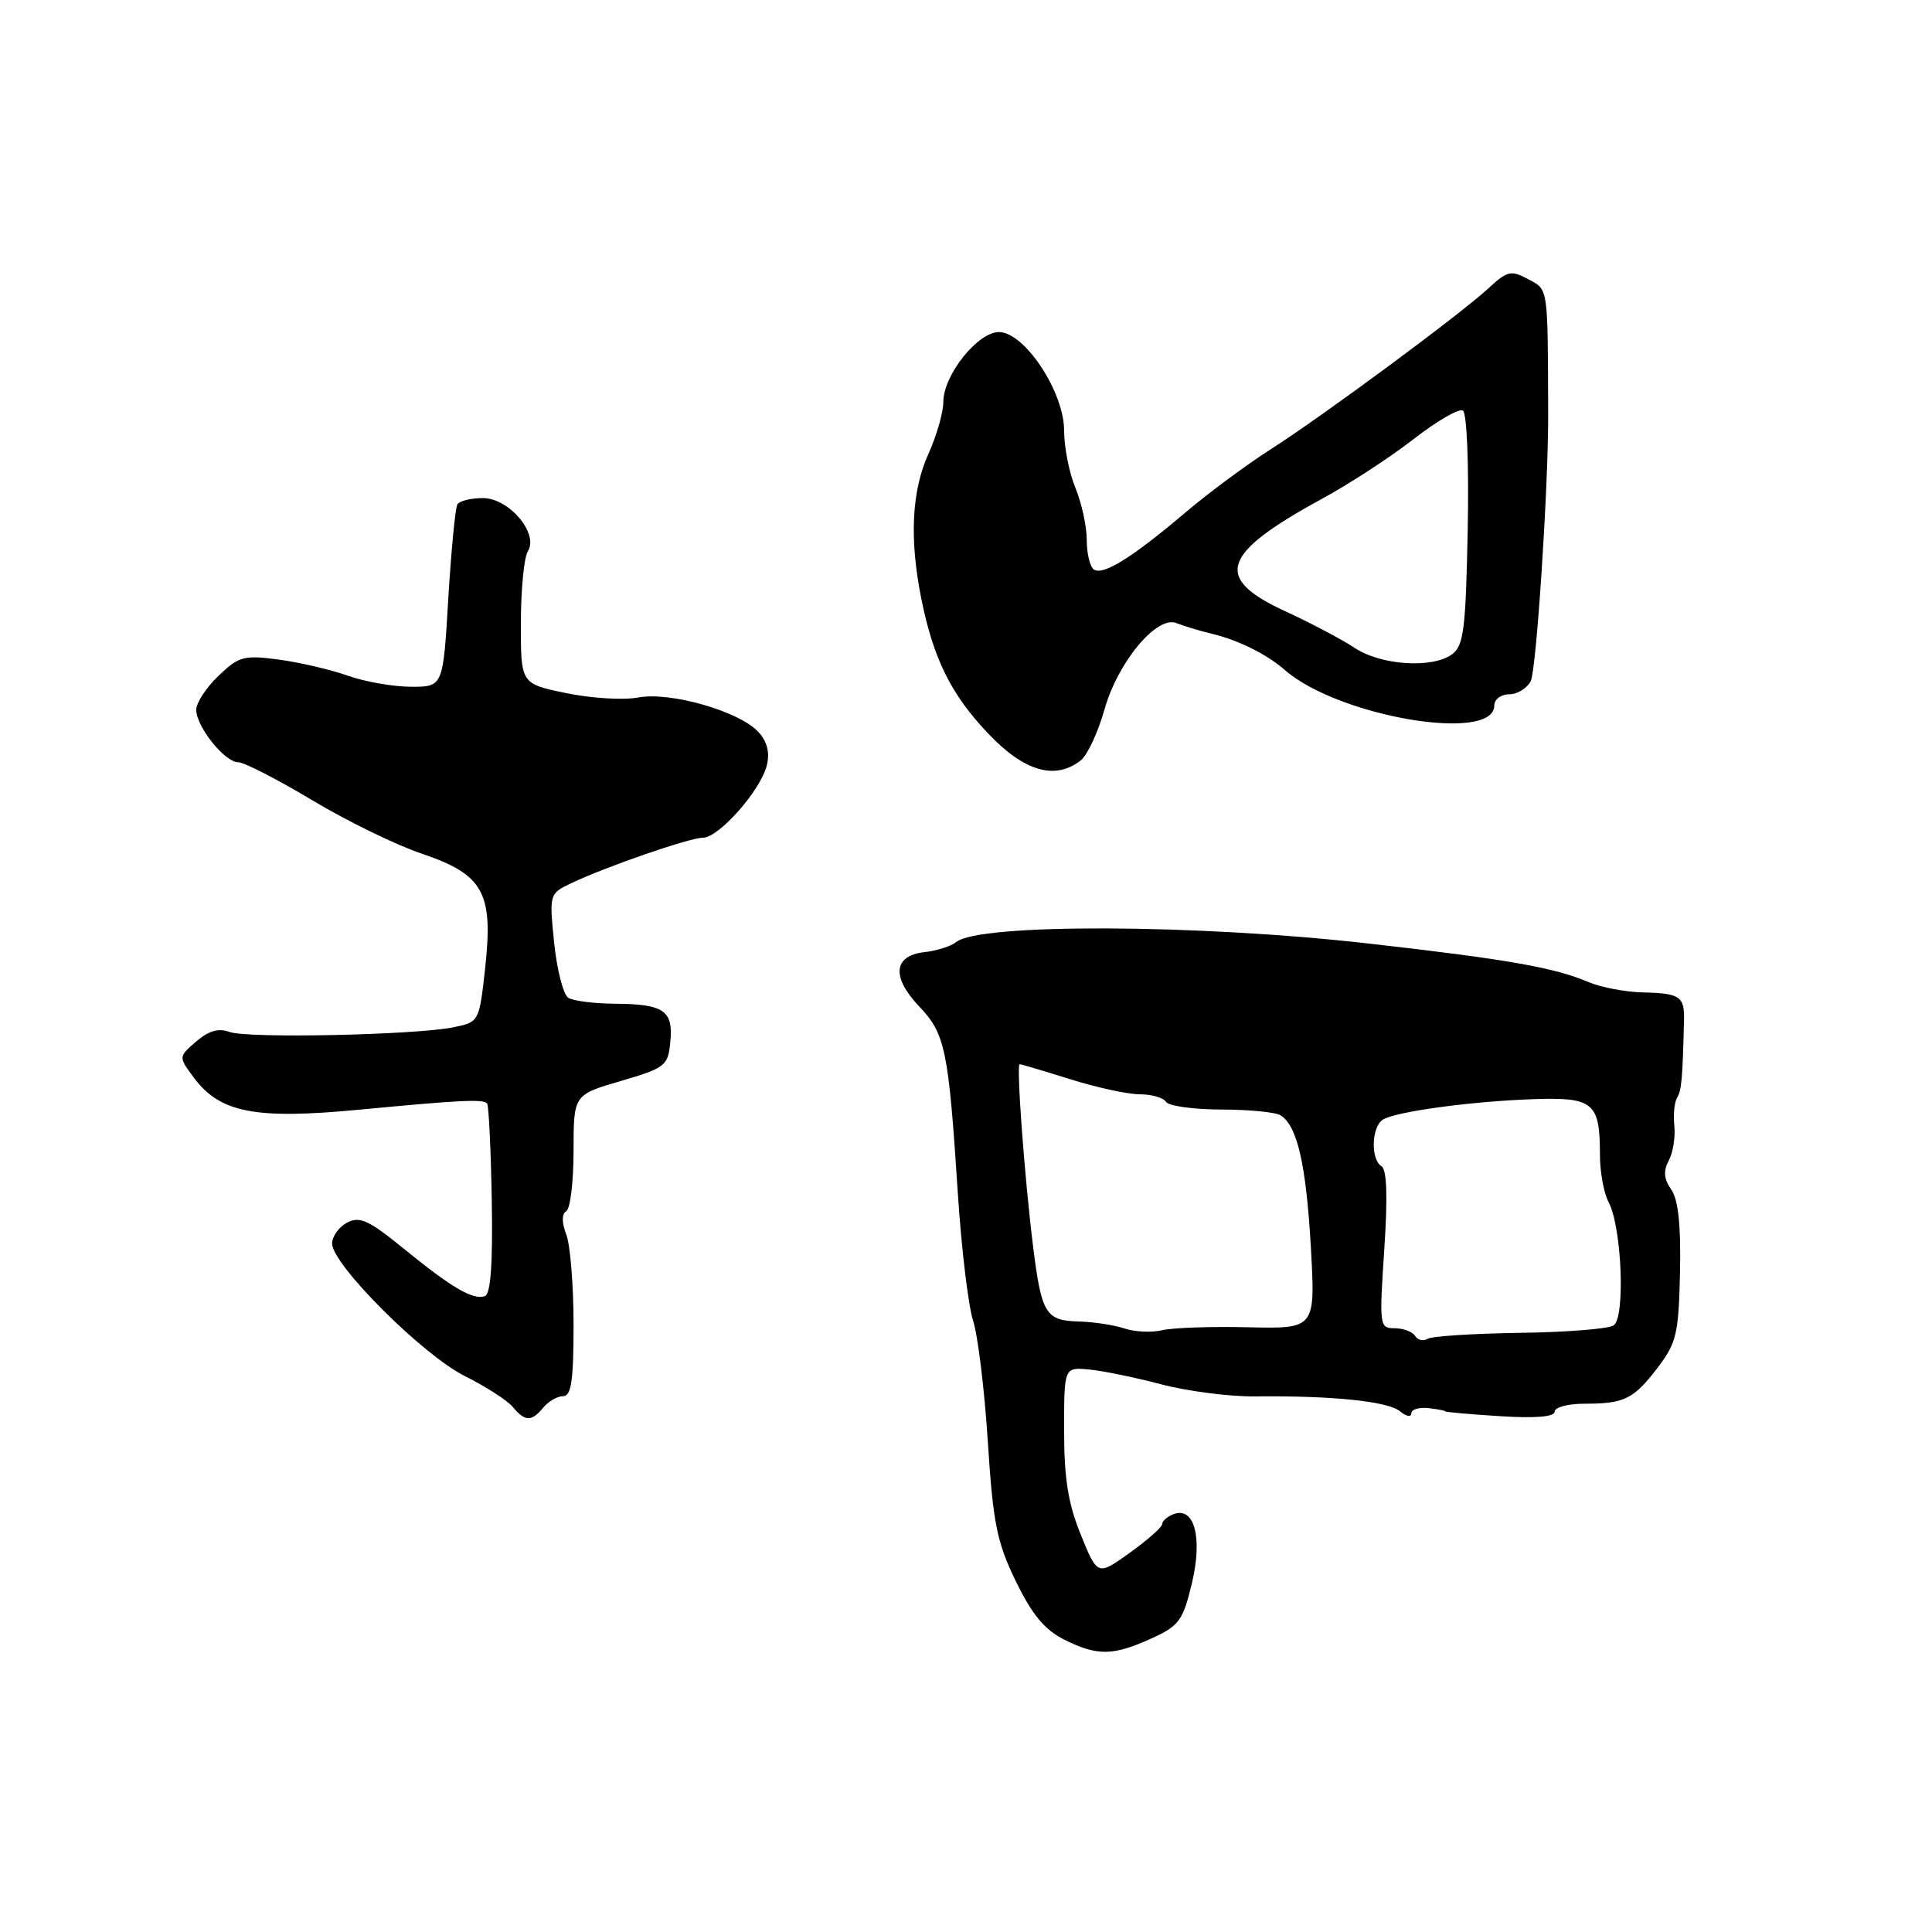 <?xml version="1.0" encoding="UTF-8" standalone="no"?>
<!DOCTYPE svg PUBLIC "-//W3C//DTD SVG 1.1//EN" "http://www.w3.org/Graphics/SVG/1.1/DTD/svg11.dtd" >
<svg xmlns="http://www.w3.org/2000/svg" xmlns:xlink="http://www.w3.org/1999/xlink" version="1.1" viewBox="0 0 256 256">
 <g >
 <path fill="currentColor"
d=" M 152.56 217.11 C 156.23 215.44 156.74 214.76 157.93 209.80 C 159.38 203.73 158.27 199.57 155.48 200.64 C 154.67 200.96 154.00 201.54 154.00 201.94 C 154.00 202.34 152.07 204.05 149.72 205.74 C 145.43 208.81 145.43 208.81 143.22 203.38 C 141.54 199.26 141.00 195.93 141.00 189.56 C 141.00 181.17 141.00 181.17 144.25 181.46 C 146.04 181.62 150.35 182.50 153.83 183.42 C 157.31 184.34 162.93 185.07 166.33 185.03 C 176.54 184.92 183.91 185.68 185.50 187.00 C 186.32 187.68 187.00 187.81 187.00 187.29 C 187.00 186.76 188.01 186.45 189.25 186.58 C 190.49 186.72 191.50 186.91 191.50 187.01 C 191.50 187.11 194.76 187.40 198.75 187.65 C 203.46 187.95 206.00 187.74 206.00 187.05 C 206.00 186.47 207.76 186.00 209.92 186.00 C 215.25 186.00 216.45 185.41 219.66 181.21 C 222.15 177.94 222.43 176.72 222.61 168.57 C 222.74 162.34 222.38 158.96 221.45 157.62 C 220.47 156.23 220.38 155.16 221.12 153.78 C 221.68 152.73 222.01 150.66 221.86 149.19 C 221.70 147.71 221.87 146.02 222.23 145.44 C 222.81 144.49 222.95 143.00 223.14 135.19 C 223.22 132.04 222.60 131.61 217.71 131.50 C 215.40 131.45 212.17 130.84 210.54 130.15 C 205.94 128.20 199.90 127.13 181.50 125.04 C 158.74 122.44 129.72 122.33 126.70 124.83 C 126.04 125.37 124.15 125.98 122.51 126.16 C 118.37 126.63 118.09 129.45 121.80 133.36 C 125.25 136.99 125.68 139.06 126.91 158.00 C 127.39 165.43 128.31 173.07 128.94 175.00 C 129.57 176.93 130.45 184.12 130.89 191.00 C 131.58 201.80 132.08 204.32 134.59 209.50 C 136.75 213.94 138.41 215.95 141.00 217.25 C 145.40 219.45 147.47 219.42 152.56 217.11 Z  M 72.00 186.50 C 72.68 185.68 73.86 185.00 74.62 185.00 C 75.70 185.00 76.00 182.91 76.00 175.57 C 76.00 170.38 75.57 164.99 75.04 163.60 C 74.42 161.98 74.42 160.86 75.04 160.48 C 75.57 160.15 76.00 156.55 76.00 152.48 C 76.00 145.07 76.00 145.07 82.25 143.24 C 88.17 141.50 88.52 141.23 88.82 138.06 C 89.23 133.91 87.97 133.04 81.50 133.00 C 78.75 132.98 75.96 132.63 75.30 132.21 C 74.64 131.79 73.80 128.52 73.43 124.94 C 72.77 118.49 72.80 118.41 75.63 117.06 C 80.25 114.85 91.36 111.01 93.15 111.00 C 95.25 111.00 100.77 104.75 101.60 101.44 C 102.03 99.75 101.67 98.29 100.52 97.02 C 98.03 94.27 88.85 91.62 84.57 92.42 C 82.62 92.79 78.32 92.53 75.02 91.84 C 69.00 90.60 69.00 90.60 69.02 82.55 C 69.02 78.12 69.44 73.85 69.94 73.06 C 71.43 70.71 67.46 66.00 63.99 66.00 C 62.41 66.00 60.89 66.37 60.61 66.82 C 60.33 67.27 59.79 72.90 59.40 79.32 C 58.71 91.00 58.71 91.00 54.48 91.00 C 52.15 91.00 48.37 90.34 46.08 89.53 C 43.79 88.72 39.66 87.76 36.90 87.39 C 32.32 86.79 31.64 86.97 28.95 89.55 C 27.33 91.10 26.00 93.13 26.00 94.05 C 26.00 96.28 29.78 101.00 31.56 101.00 C 32.34 101.00 36.73 103.26 41.33 106.01 C 45.93 108.77 52.47 111.97 55.87 113.11 C 64.06 115.88 65.38 118.26 64.29 128.23 C 63.50 135.40 63.49 135.42 60.09 136.12 C 55.01 137.15 32.82 137.62 30.42 136.74 C 28.96 136.20 27.64 136.58 25.99 138.01 C 23.64 140.04 23.64 140.04 25.67 142.77 C 29.13 147.44 33.76 148.35 47.50 147.05 C 61.05 145.76 63.95 145.62 64.54 146.20 C 64.76 146.43 65.04 152.18 65.16 158.99 C 65.31 167.50 65.02 171.49 64.24 171.75 C 62.66 172.28 59.86 170.64 53.47 165.43 C 48.85 161.67 47.65 161.12 45.98 162.01 C 44.89 162.59 44.00 163.84 44.01 164.79 C 44.02 167.56 56.02 179.55 61.56 182.32 C 64.35 183.71 67.21 185.55 67.94 186.42 C 69.57 188.39 70.42 188.41 72.00 186.50 Z  M 143.21 100.75 C 144.09 100.06 145.50 97.02 146.36 93.98 C 148.14 87.68 153.32 81.49 155.91 82.57 C 156.79 82.93 158.86 83.56 160.52 83.96 C 164.10 84.82 167.82 86.67 170.25 88.78 C 177.35 94.98 198.00 98.47 198.00 93.48 C 198.00 92.67 198.88 92.00 199.96 92.00 C 201.05 92.00 202.34 91.21 202.83 90.25 C 203.58 88.82 205.17 64.50 205.14 55.00 C 205.09 37.84 205.18 38.43 202.51 37.00 C 200.21 35.77 199.73 35.88 197.24 38.19 C 193.47 41.67 175.35 55.08 168.30 59.58 C 165.12 61.62 160.03 65.39 157.01 67.96 C 150.08 73.84 146.22 76.25 144.97 75.48 C 144.44 75.15 144.00 73.39 144.00 71.56 C 144.00 69.74 143.32 66.63 142.50 64.65 C 141.68 62.68 141.00 59.26 141.00 57.06 C 141.00 51.92 135.76 44.00 132.36 44.00 C 129.55 44.00 125.00 49.71 125.00 53.24 C 125.00 54.64 124.11 57.74 123.02 60.14 C 120.81 65.03 120.49 71.32 122.05 79.20 C 123.66 87.28 126.02 92.04 130.98 97.24 C 135.75 102.25 139.82 103.41 143.21 100.75 Z  M 187.51 177.02 C 187.16 176.46 185.95 176.00 184.80 176.00 C 182.79 176.00 182.75 175.69 183.42 165.60 C 183.89 158.62 183.77 154.98 183.06 154.54 C 181.59 153.63 181.73 149.29 183.25 148.35 C 184.97 147.28 195.12 145.91 203.32 145.64 C 211.14 145.38 212.00 146.11 212.00 153.00 C 212.00 155.27 212.51 158.09 213.14 159.27 C 214.90 162.55 215.39 174.64 213.80 175.63 C 213.09 176.09 207.48 176.53 201.34 176.61 C 195.21 176.70 189.73 177.05 189.16 177.40 C 188.60 177.75 187.86 177.58 187.51 177.02 Z  M 149.00 176.03 C 147.62 175.57 144.86 175.15 142.86 175.10 C 138.54 174.98 137.99 174.05 136.87 165.00 C 135.74 155.84 134.65 141.00 135.11 141.01 C 135.33 141.02 138.35 141.92 141.84 143.01 C 145.33 144.11 149.46 145.00 151.03 145.00 C 152.60 145.00 154.16 145.45 154.50 146.00 C 154.84 146.55 158.13 147.01 161.81 147.02 C 165.49 147.02 169.03 147.37 169.69 147.79 C 171.90 149.19 173.06 154.26 173.69 165.19 C 174.31 176.07 174.31 176.07 165.40 175.87 C 160.51 175.75 155.38 175.93 154.00 176.26 C 152.62 176.59 150.38 176.49 149.00 176.03 Z  M 179.50 85.85 C 177.85 84.75 173.69 82.55 170.25 80.97 C 160.72 76.57 161.81 73.37 175.30 66.02 C 178.86 64.08 184.28 60.55 187.34 58.16 C 190.40 55.78 193.33 54.09 193.84 54.40 C 194.37 54.73 194.65 61.52 194.48 70.19 C 194.22 83.41 193.95 85.56 192.40 86.70 C 189.78 88.61 182.97 88.16 179.50 85.85 Z "/>
</g>
</svg>